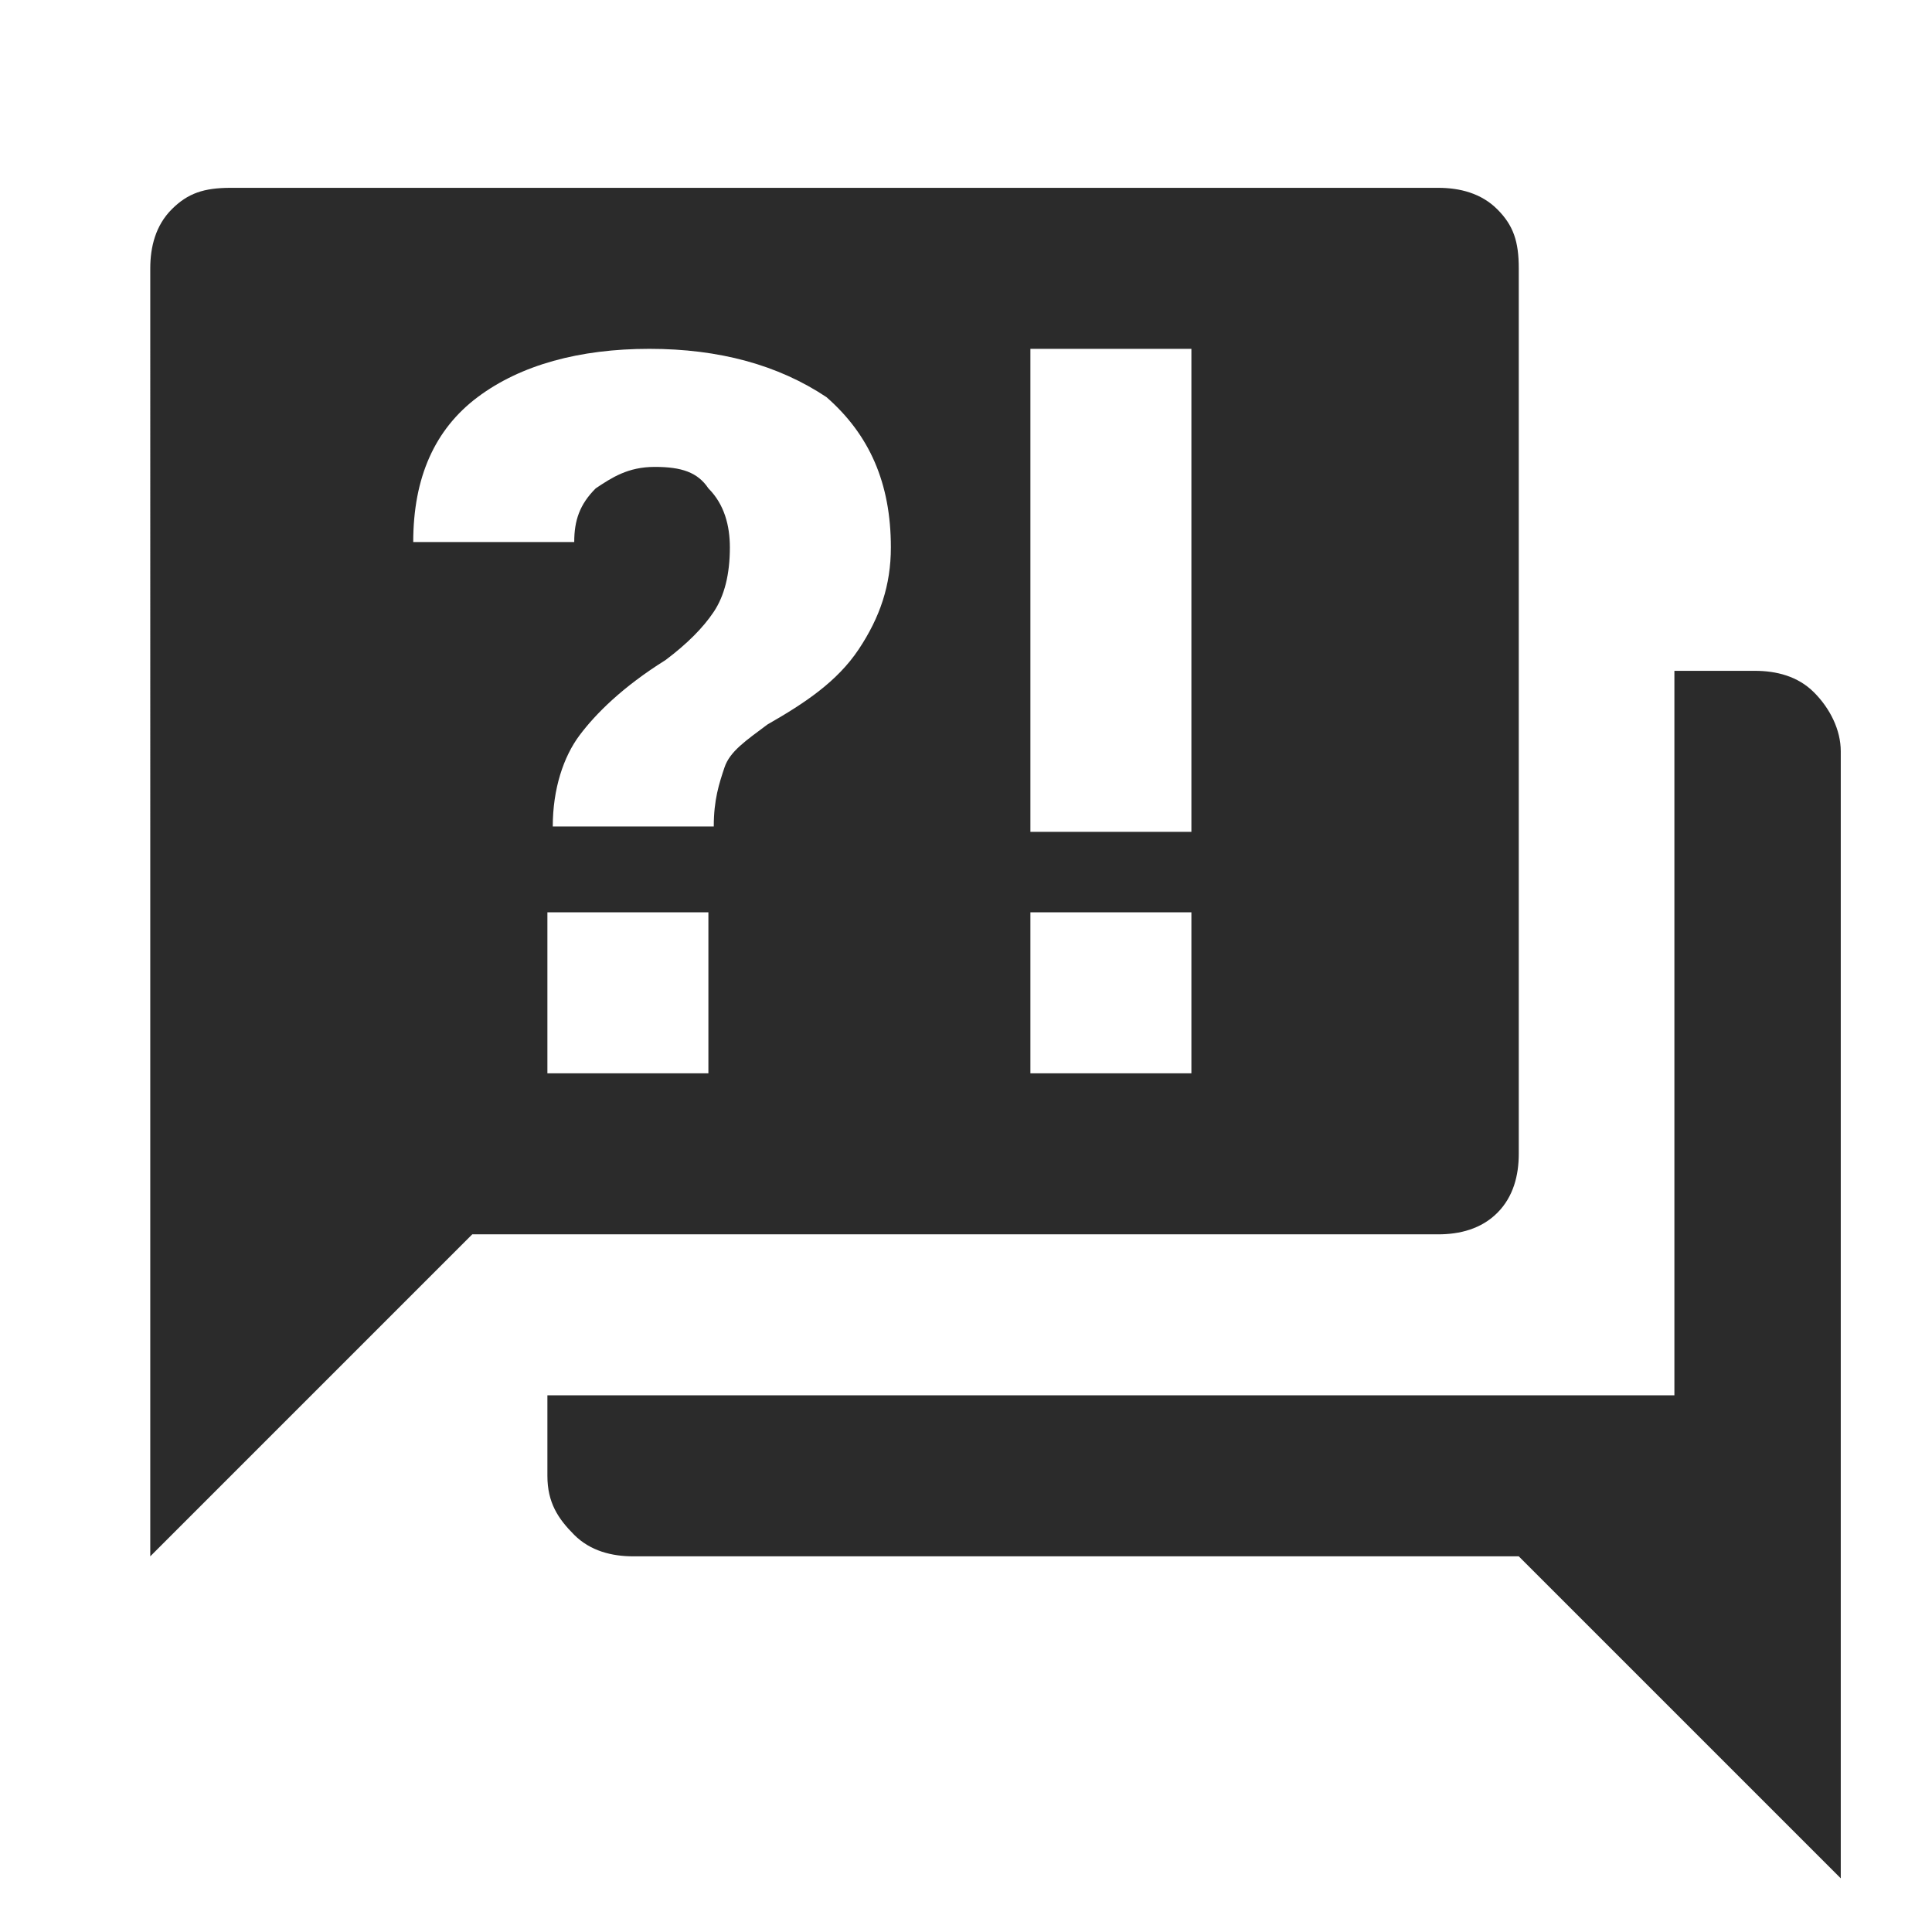 <?xml version="1.0" encoding="utf-8"?>
<!-- Generator: Adobe Illustrator 23.0.3, SVG Export Plug-In . SVG Version: 6.00 Build 0)  -->
<svg version="1.1" id="Layer_1" xmlns="http://www.w3.org/2000/svg" xmlns:xlink="http://www.w3.org/1999/xlink" x="0px" y="0px"
	 viewBox="0 0 36 36" style="enable-background:new 0 0 36 36;" xml:space="preserve">
<style type="text/css">
	.st0{fill:#2B2B2B;}
</style>
<g>
	<path class="st0" d="M26.8,23h-18l-6,6V5c0-0.4,0.1-0.8,0.4-1.1s0.6-0.4,1.1-0.4h22.5c0.4,0,0.8,0.1,1.1,0.4s0.4,0.6,0.4,1.1v16.5
		c0,0.4-0.1,0.8-0.4,1.1S27.2,23,26.8,23z M12.1,6.5c-1.3,0-2.4,0.3-3.2,0.9C8.1,8,7.7,8.9,7.7,10.1h3c0-0.4,0.1-0.7,0.4-1
		c0.3-0.2,0.6-0.4,1.1-0.4s0.8,0.1,1,0.4c0.3,0.3,0.4,0.7,0.4,1.1c0,0.5-0.1,0.9-0.3,1.2c-0.2,0.3-0.5,0.6-0.9,0.9
		c-0.8,0.5-1.3,1-1.6,1.4c-0.3,0.4-0.5,1-0.5,1.7h3c0-0.5,0.1-0.8,0.2-1.1s0.4-0.5,0.8-0.8c0.7-0.4,1.3-0.8,1.7-1.4s0.6-1.2,0.6-1.9
		c0-1.2-0.4-2.1-1.2-2.8C14.5,6.8,13.4,6.5,12.1,6.5z M34.3,14v21l-6-6H11.8c-0.4,0-0.8-0.1-1.1-0.4c-0.3-0.3-0.5-0.6-0.5-1.1V26h21
		V12.5h1.5c0.4,0,0.8,0.1,1.1,0.4C34.1,13.2,34.3,13.6,34.3,14z M10.2,17v3h3v-3H10.2z M19.2,6.5v9h3v-9H19.2z M19.2,20h3v-3h-3V20z
		"/>
</g>
</svg>
